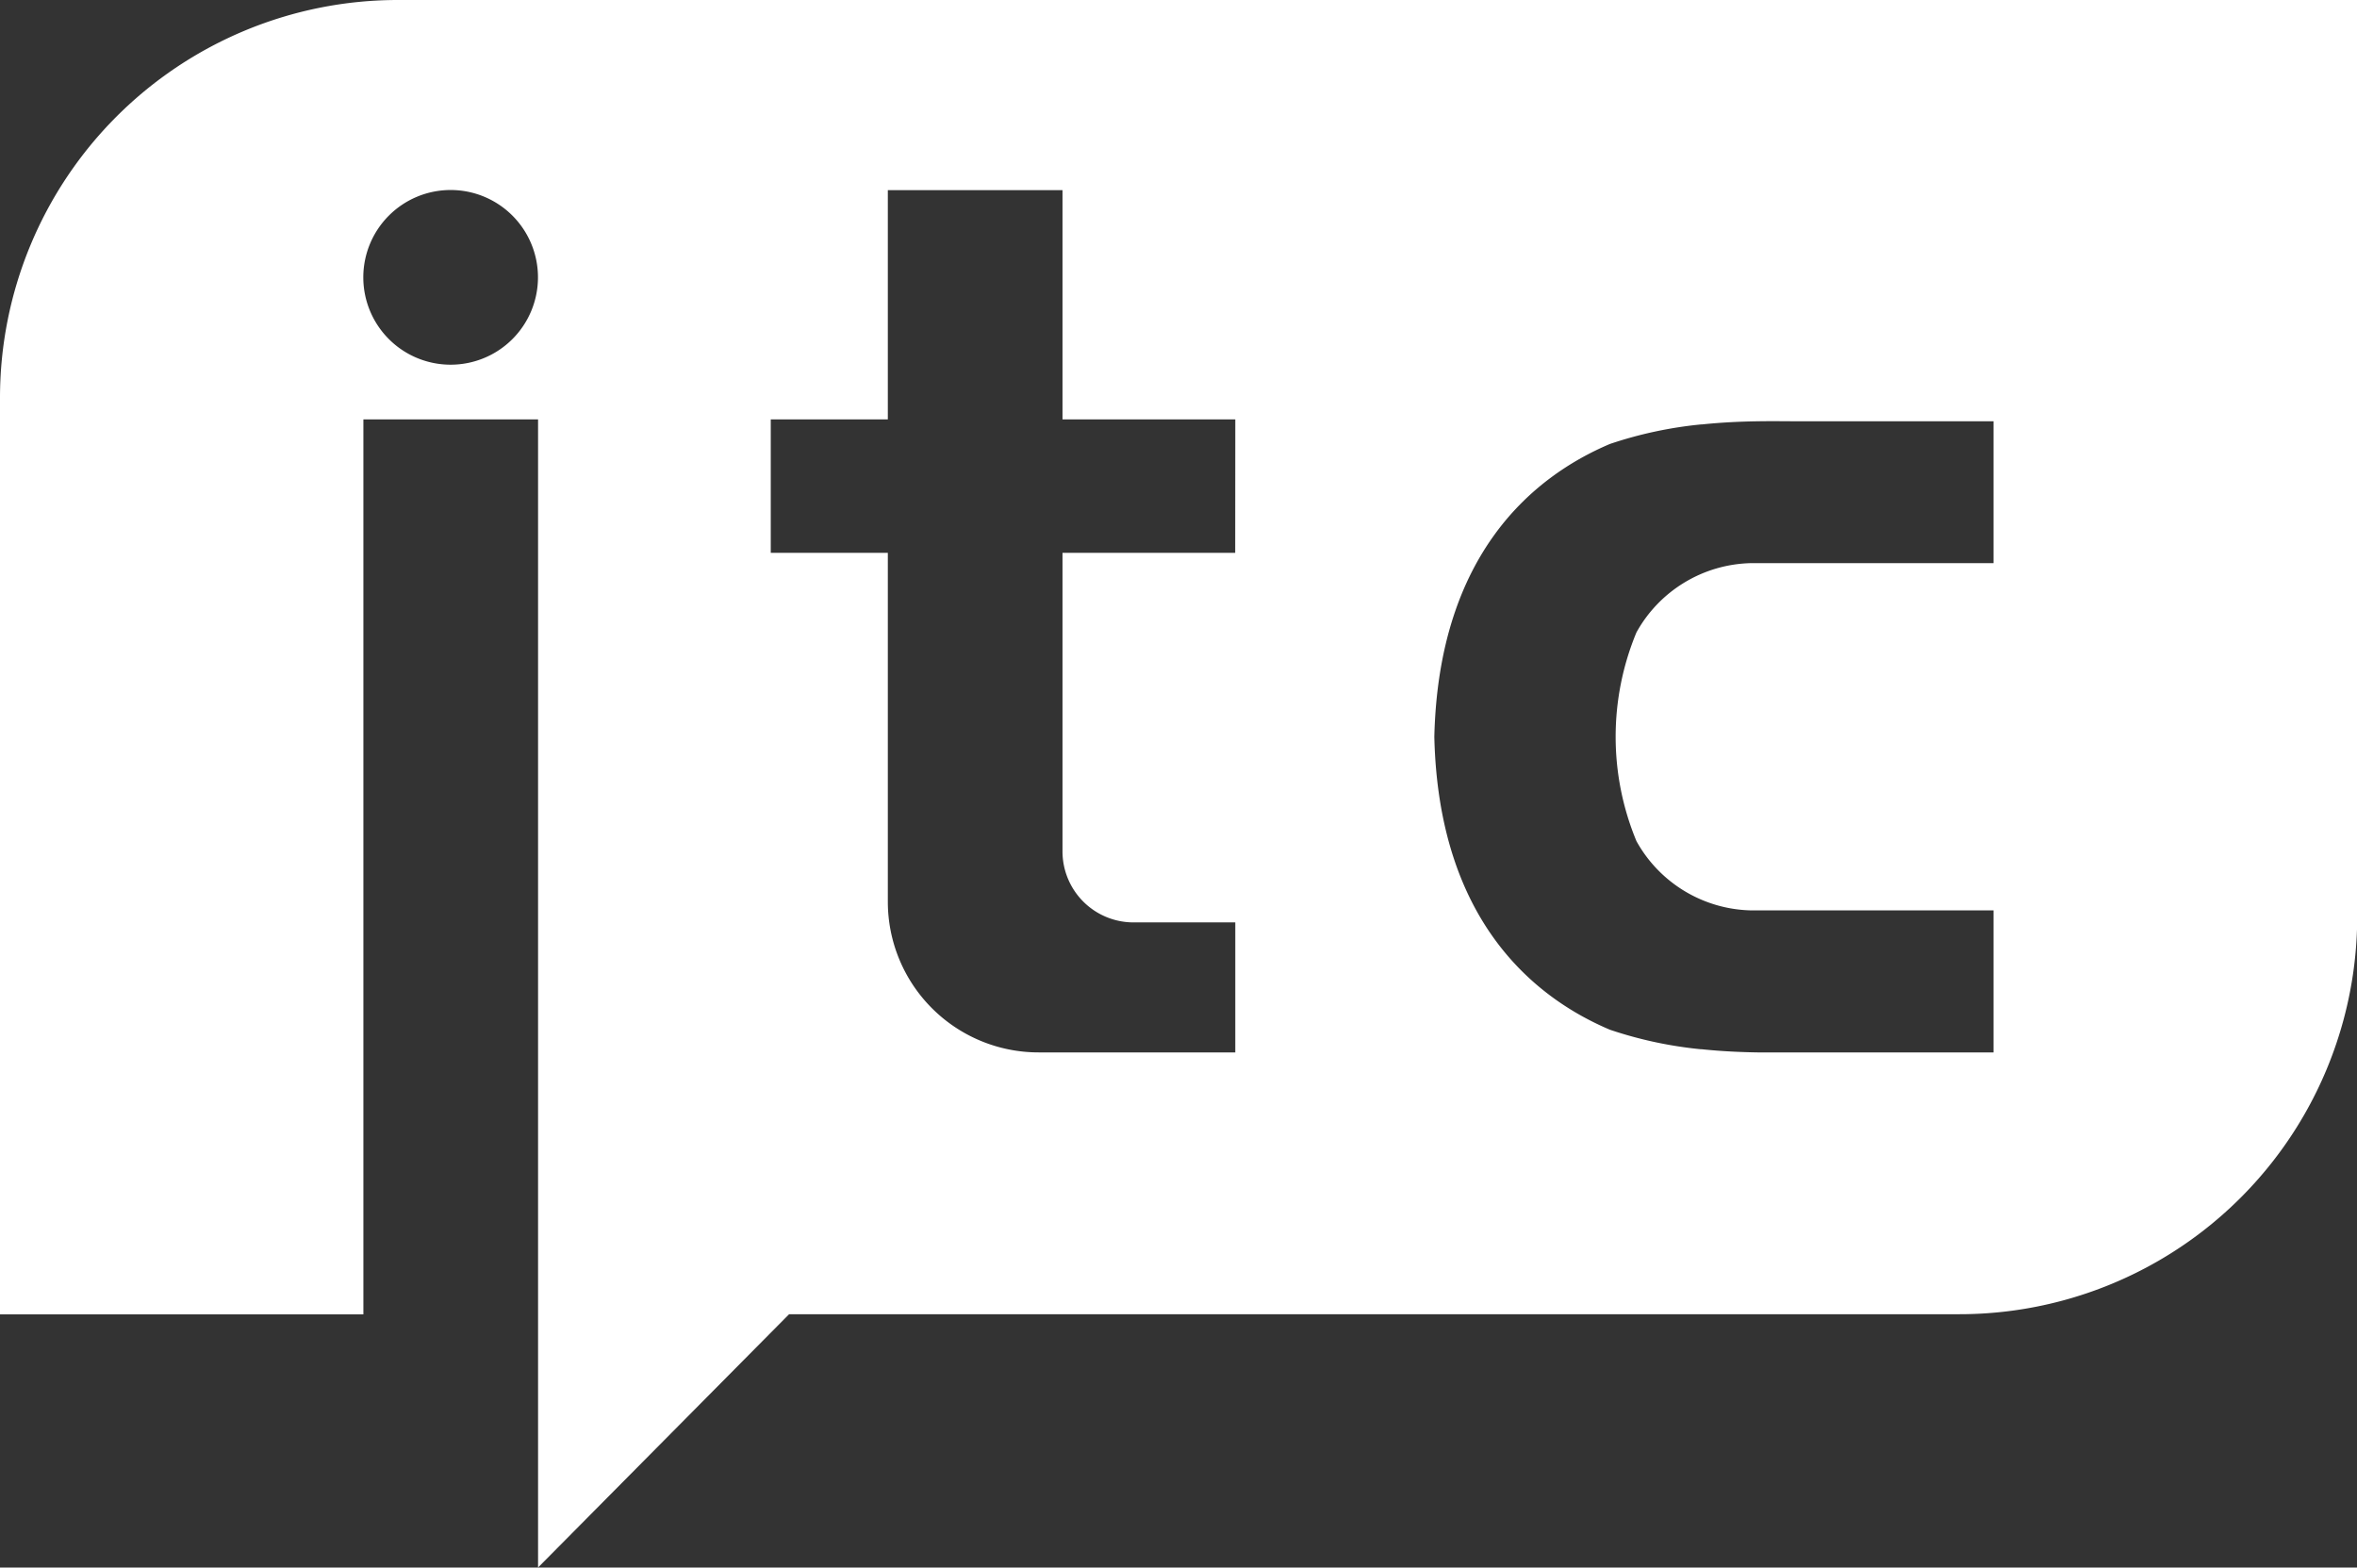 <svg id="itc_logo" xmlns="http://www.w3.org/2000/svg" width="53.977" height="35.895" viewBox="0 0 53.977 35.895">
  <rect x="0" y="0" width="53.977" height="35.895" fill="#333333" stroke="none"/>
  <path id="Path_1" data-name="Path 1" d="M60.779,52.359a9.111,9.111,0,0,0-9.111,9.111V82.457H59.99V61.963h4v26.29l5.749-5.8h26.8a9.111,9.111,0,0,0,9.111-9.111V52.359Zm1.209,8.351a2,2,0,1,1,2-2A2,2,0,0,1,61.988,60.71Zm17.967,4.309H76v6.836a1.626,1.626,0,0,0,1.626,1.626h2.331v2.977h-4.5A3.452,3.452,0,0,1,72,73.007V65.019H69.319V61.963H72v-5.25h4v5.25h3.957Zm17.367.235H91.779a3.077,3.077,0,0,0-2.635,1.586,6.232,6.232,0,0,0,0,4.78,3.077,3.077,0,0,0,2.635,1.586h5.543v3.252H91.913c-.377-.006-.809-.024-1.27-.072l-.02,0a9.382,9.382,0,0,1-2.086-.447c-1.731-.733-3.924-2.493-4.022-6.707.1-4.214,2.291-5.974,4.022-6.707a9.382,9.382,0,0,1,2.086-.447l.02,0c.462-.048.893-.066,1.27-.072s.7,0,.943,0h4.466Z" transform="translate(-51.668 -52.359)" fill="#fff"/>
</svg>
